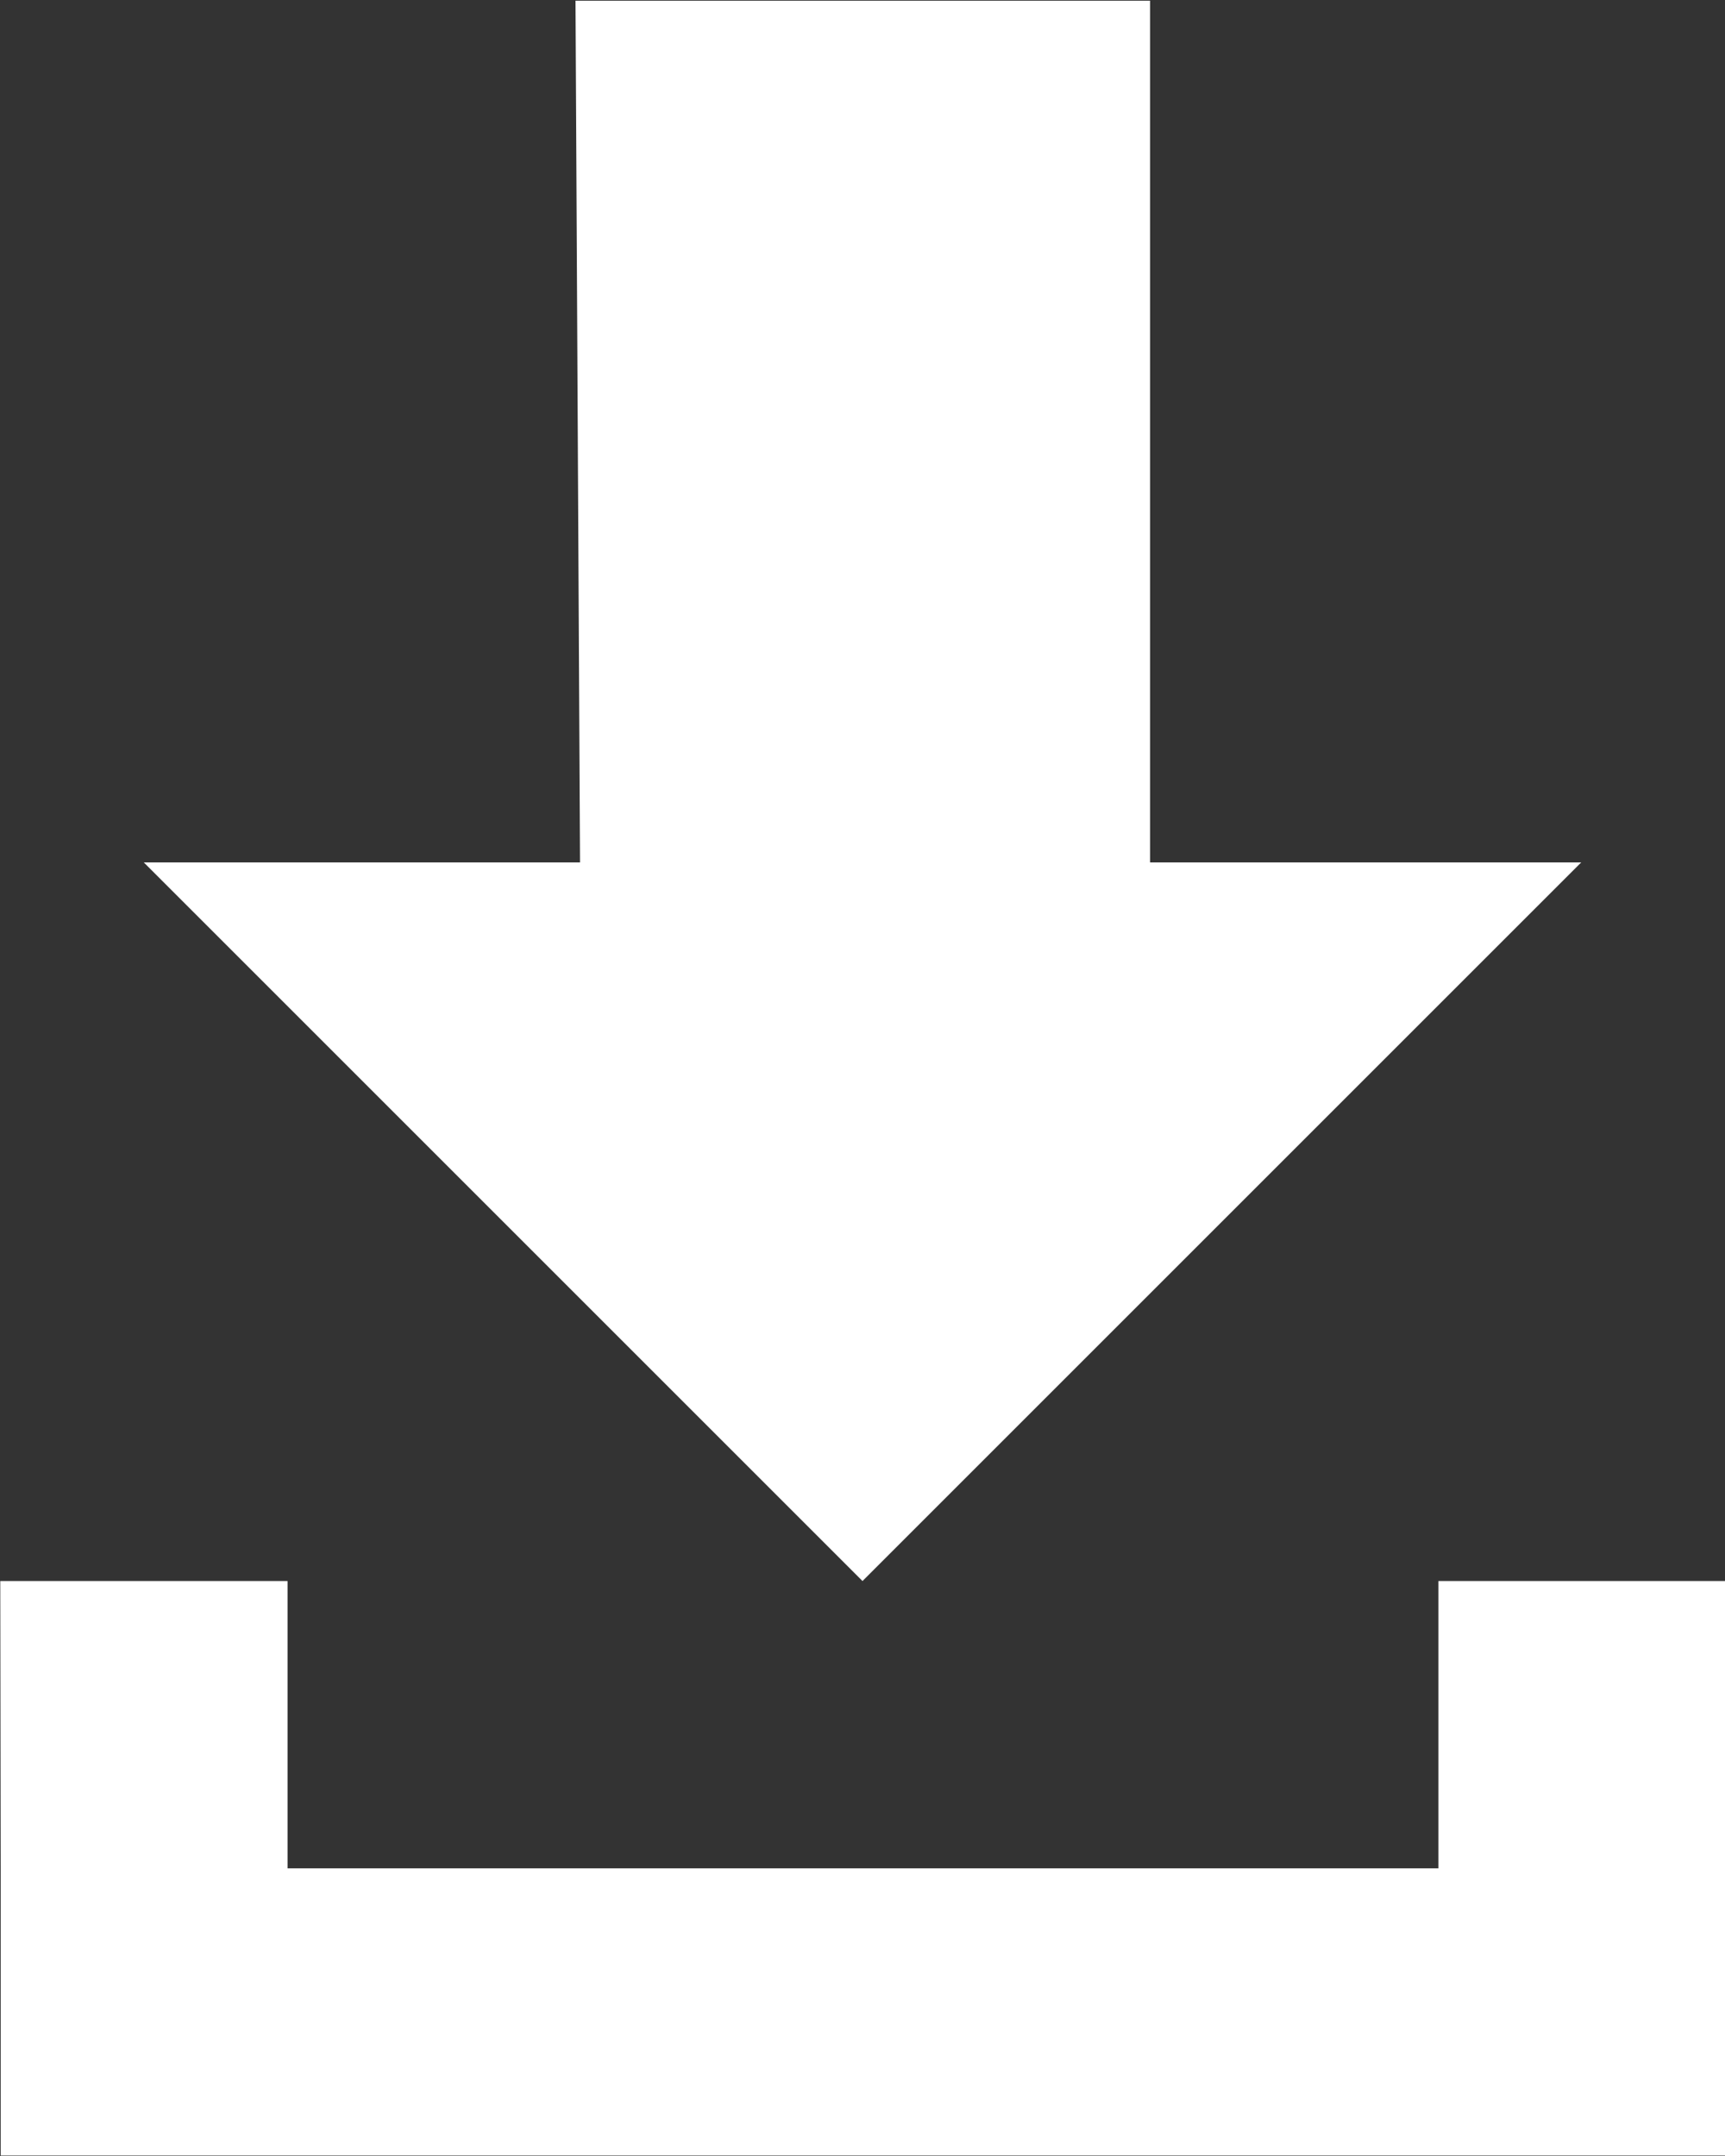 <svg xmlns="http://www.w3.org/2000/svg" width="12.61" height="15.762" viewBox="0 0 12.61 15.762">
  <rect x="0" y="0" width="12.61" height="15.762" fill="#333333" stroke="none"/>
  <path id="Path_427" data-name="Path 427" d="M7.93.184,13.184-5.07H10.032v-6.3h-4.2l.033,6.3H2.676Zm-6.3,2.1v2.1h12.61V.184h-2.1v2.1H3.727V.184h-2.1Z" transform="translate(-1.625 11.375)" fill="#fff"/>
</svg>
